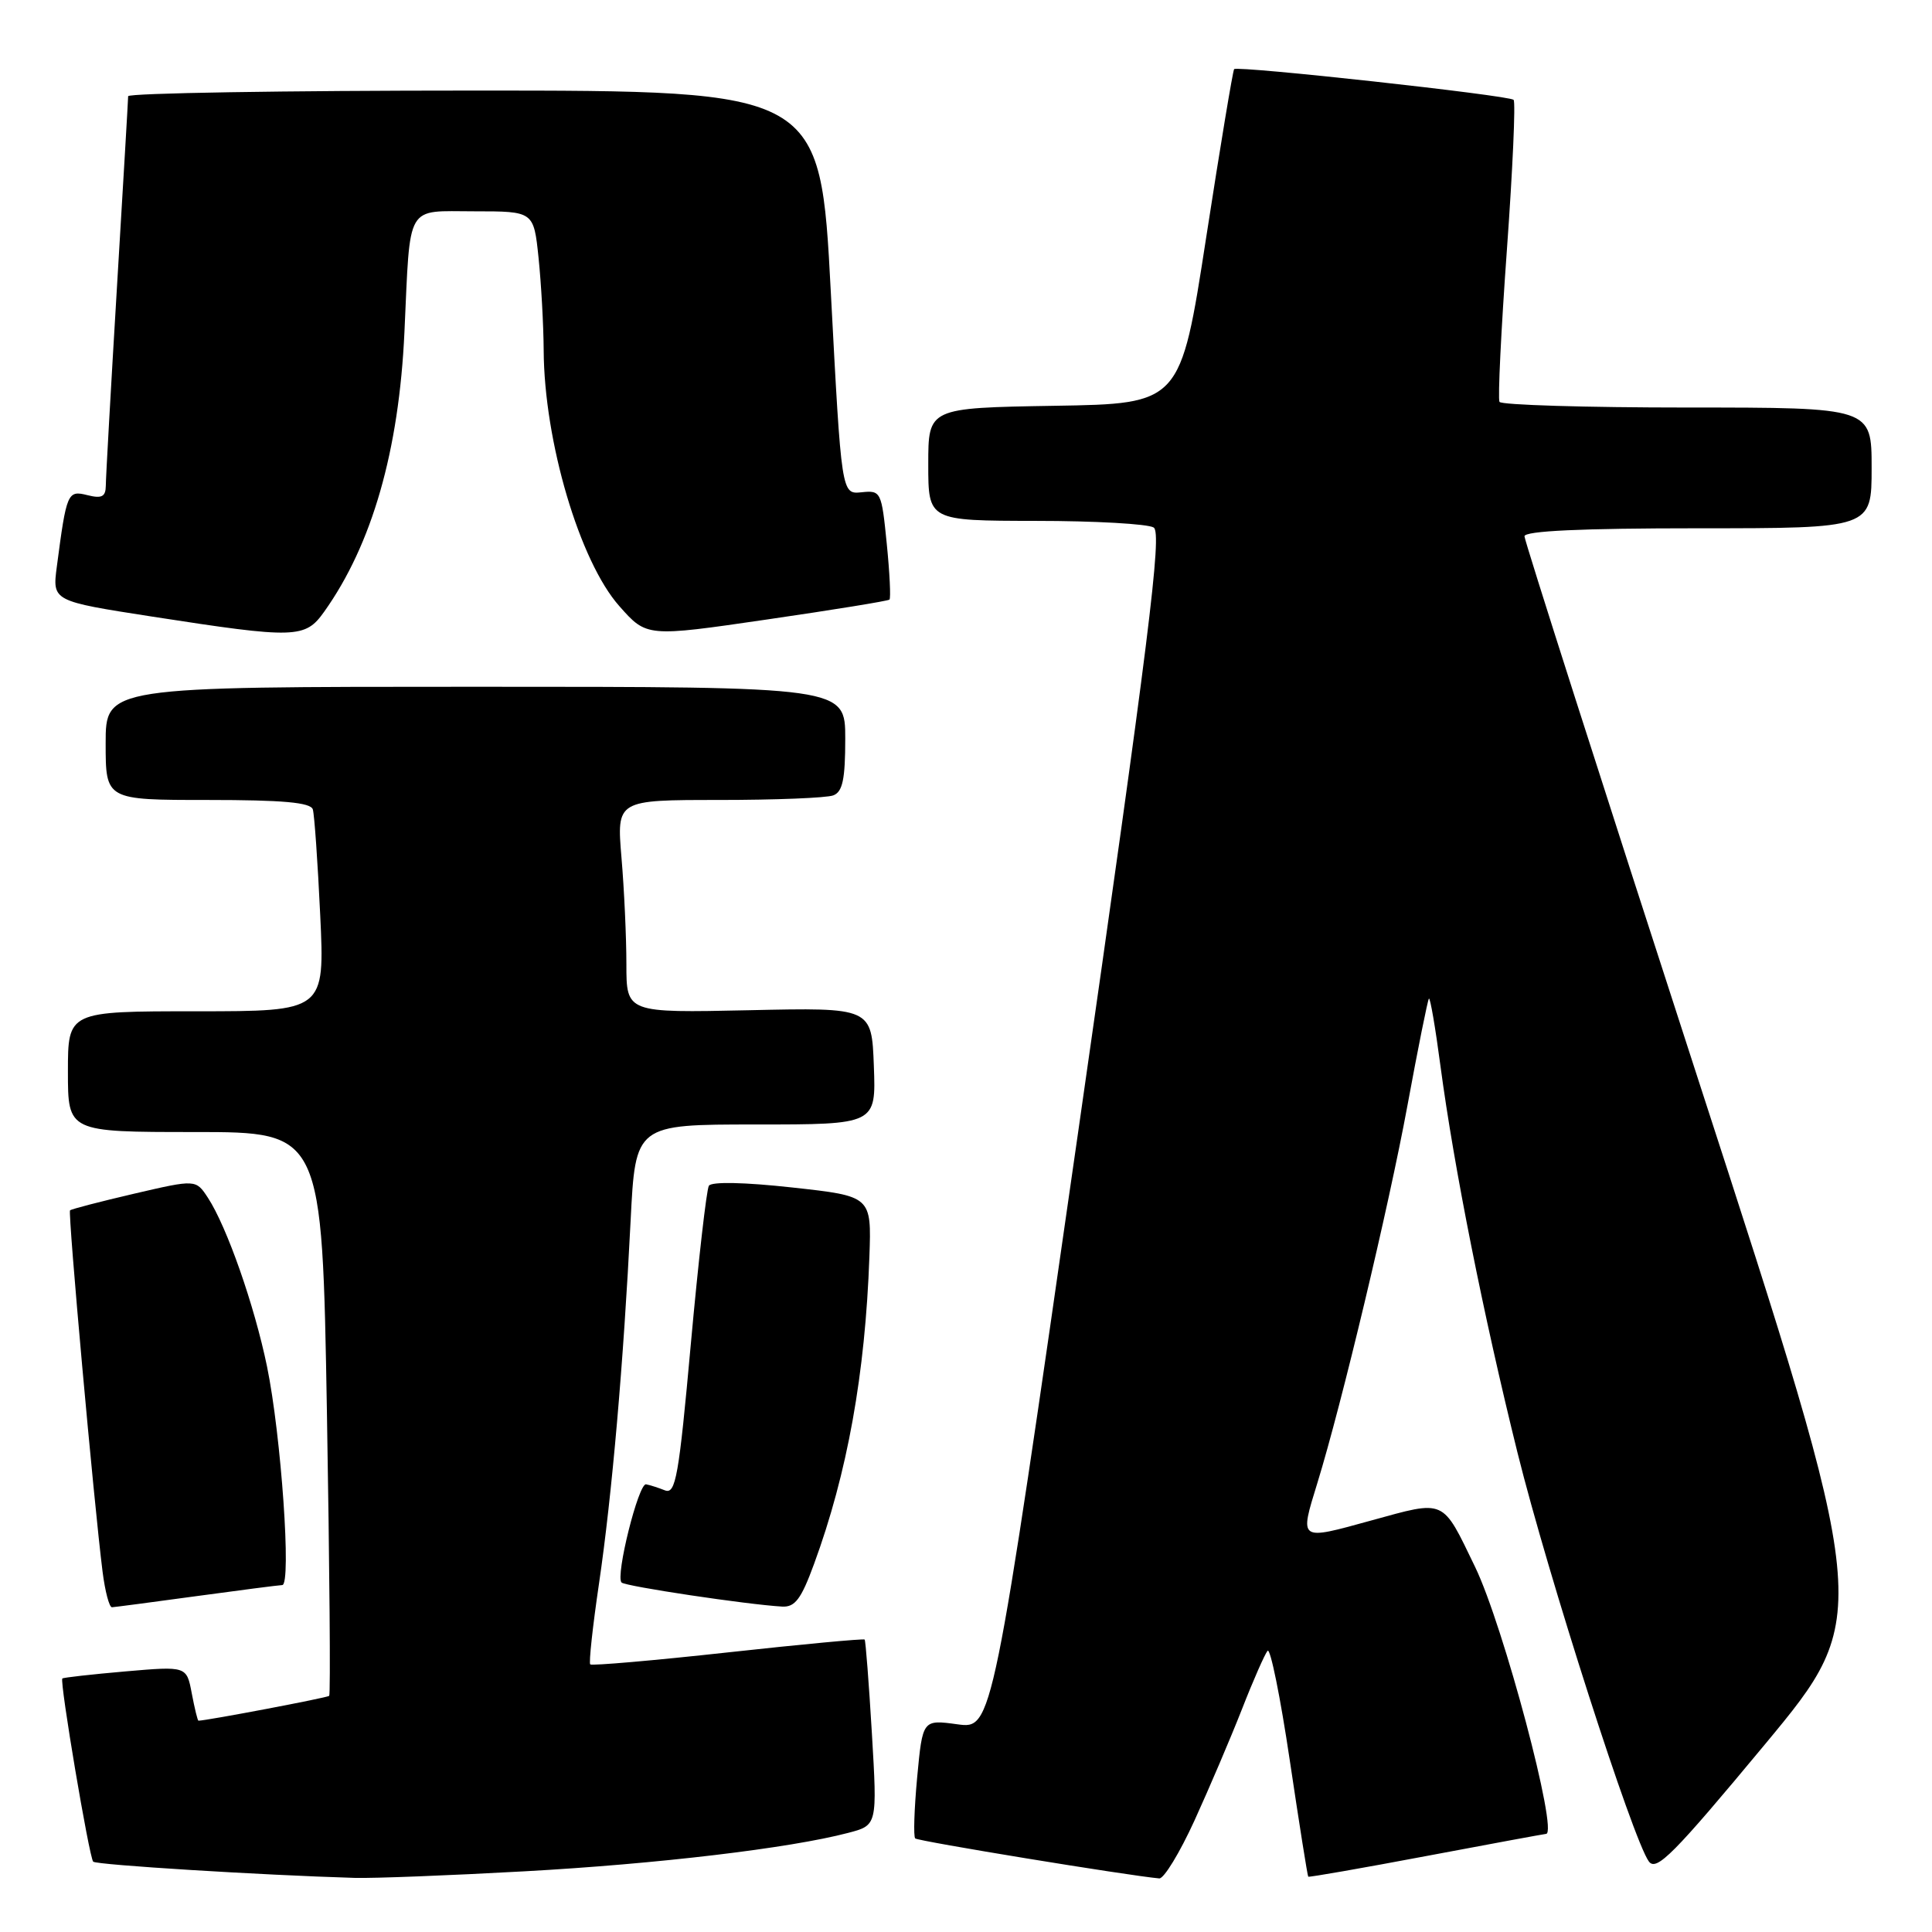 <?xml version="1.0" encoding="UTF-8" standalone="no"?>
<!DOCTYPE svg PUBLIC "-//W3C//DTD SVG 1.1//EN" "http://www.w3.org/Graphics/SVG/1.1/DTD/svg11.dtd" >
<svg xmlns="http://www.w3.org/2000/svg" xmlns:xlink="http://www.w3.org/1999/xlink" version="1.1" viewBox="0 0 256 256">
 <g >
 <path fill="currentColor"
d=" M 69.48 247.96 C 87.08 246.99 104.65 244.90 112.37 242.87 C 116.25 241.86 116.25 241.86 115.53 229.68 C 115.13 222.98 114.70 217.39 114.57 217.25 C 114.44 217.11 106.28 217.87 96.45 218.95 C 86.62 220.03 78.41 220.74 78.21 220.54 C 78.01 220.34 78.53 215.53 79.37 209.84 C 81.09 198.16 82.62 180.56 83.56 161.75 C 84.20 149.00 84.20 149.00 100.14 149.00 C 116.08 149.00 116.08 149.00 115.79 141.25 C 115.50 133.50 115.50 133.50 99.25 133.86 C 83.00 134.21 83.00 134.21 83.00 127.76 C 83.00 124.21 82.71 117.86 82.35 113.65 C 81.71 106.00 81.71 106.00 95.27 106.00 C 102.73 106.00 109.55 105.73 110.42 105.39 C 111.65 104.92 112.00 103.26 112.00 97.89 C 112.00 91.00 112.00 91.00 63.00 91.00 C 14.00 91.00 14.00 91.00 14.00 98.50 C 14.00 106.00 14.00 106.00 27.53 106.00 C 37.48 106.00 41.16 106.33 41.45 107.25 C 41.66 107.94 42.10 114.24 42.43 121.25 C 43.03 134.00 43.03 134.00 26.02 134.00 C 9.00 134.00 9.00 134.00 9.00 142.00 C 9.00 150.00 9.00 150.00 25.84 150.00 C 42.68 150.00 42.68 150.00 43.32 187.19 C 43.67 207.64 43.81 224.53 43.62 224.71 C 43.37 224.96 27.40 227.99 26.30 228.00 C 26.18 228.00 25.79 226.37 25.41 224.38 C 24.73 220.77 24.73 220.77 16.62 221.47 C 12.15 221.86 8.39 222.28 8.26 222.41 C 7.88 222.78 11.82 246.15 12.35 246.68 C 12.77 247.11 34.76 248.47 47.00 248.83 C 49.48 248.90 59.59 248.51 69.48 247.96 Z  M 158.27 241.24 C 160.22 236.97 163.05 230.33 164.56 226.49 C 166.06 222.64 167.60 219.16 167.96 218.74 C 168.33 218.32 169.65 224.84 170.90 233.24 C 172.15 241.63 173.25 248.58 173.35 248.67 C 173.44 248.77 180.49 247.54 189.01 245.93 C 197.53 244.32 204.66 243.01 204.86 243.00 C 206.54 242.98 199.20 215.34 195.45 207.61 C 191.04 198.49 191.61 198.75 181.67 201.48 C 172.05 204.13 172.18 204.23 174.56 196.50 C 177.78 186.05 184.01 159.95 186.48 146.56 C 187.89 138.89 189.18 132.49 189.34 132.32 C 189.51 132.16 190.20 136.18 190.87 141.26 C 192.67 154.76 196.56 174.28 201.08 192.50 C 205.13 208.80 216.36 243.74 218.48 246.65 C 219.48 248.01 221.75 245.72 233.86 231.14 C 248.06 214.03 248.06 214.03 225.03 143.07 C 212.36 104.04 202.00 71.64 202.00 71.06 C 202.00 70.35 209.52 70.00 225.00 70.00 C 248.00 70.00 248.00 70.00 248.00 62.00 C 248.00 54.00 248.00 54.00 223.56 54.00 C 210.12 54.00 198.93 53.66 198.69 53.25 C 198.46 52.84 198.90 43.78 199.67 33.12 C 200.44 22.45 200.84 13.51 200.56 13.23 C 199.97 12.63 163.98 8.68 163.53 9.16 C 163.36 9.35 161.69 19.40 159.82 31.50 C 156.42 53.50 156.42 53.50 139.71 53.77 C 123.00 54.05 123.00 54.05 123.00 61.52 C 123.00 69.00 123.00 69.00 137.25 69.02 C 145.09 69.02 152.12 69.42 152.87 69.90 C 154.00 70.61 152.25 84.61 142.87 149.94 C 131.50 229.11 131.50 229.11 126.87 228.48 C 122.25 227.85 122.25 227.85 121.53 235.50 C 121.14 239.71 121.02 243.35 121.27 243.60 C 121.64 243.97 149.43 248.52 153.61 248.90 C 154.22 248.95 156.32 245.51 158.27 241.24 Z  M 26.00 211.50 C 31.78 210.71 36.90 210.05 37.40 210.03 C 38.64 209.99 37.26 190.20 35.38 181.06 C 33.70 172.93 30.06 162.55 27.55 158.71 C 25.95 156.27 25.95 156.27 17.77 158.17 C 13.27 159.22 9.45 160.21 9.28 160.38 C 8.98 160.69 12.44 199.15 13.59 208.25 C 13.92 210.86 14.48 212.99 14.84 212.97 C 15.20 212.95 20.22 212.29 26.00 211.50 Z  M 107.86 207.25 C 112.28 195.21 114.65 182.04 115.20 166.50 C 115.48 158.50 115.48 158.50 104.99 157.35 C 98.66 156.65 94.27 156.56 93.93 157.12 C 93.62 157.62 92.54 167.05 91.54 178.07 C 89.95 195.67 89.53 198.03 88.11 197.48 C 87.23 197.13 86.10 196.77 85.61 196.68 C 84.61 196.48 81.52 208.86 82.36 209.69 C 82.86 210.20 99.05 212.62 103.63 212.88 C 105.34 212.98 106.16 211.89 107.86 207.25 Z  M 42.96 81.05 C 49.30 72.15 52.87 59.72 53.59 44.00 C 54.39 26.72 53.65 28.00 62.88 28.00 C 70.72 28.00 70.72 28.00 71.36 34.15 C 71.71 37.53 72.02 43.04 72.04 46.40 C 72.10 58.49 76.81 74.40 82.07 80.32 C 85.69 84.41 85.69 84.41 101.60 82.09 C 110.34 80.82 117.66 79.63 117.86 79.45 C 118.05 79.27 117.89 75.93 117.50 72.04 C 116.81 65.13 116.73 64.96 114.15 65.23 C 111.50 65.50 111.50 65.50 110.09 38.75 C 108.69 12.00 108.69 12.00 62.84 12.00 C 37.63 12.00 16.99 12.34 16.98 12.75 C 16.98 13.16 16.31 24.52 15.50 38.00 C 14.69 51.48 14.02 63.34 14.02 64.36 C 14.00 65.82 13.49 66.09 11.58 65.61 C 8.95 64.95 8.82 65.25 7.53 75.08 C 6.93 79.65 6.93 79.65 20.21 81.71 C 39.20 84.65 40.43 84.61 42.96 81.05 Z "/>
</g>
</svg>